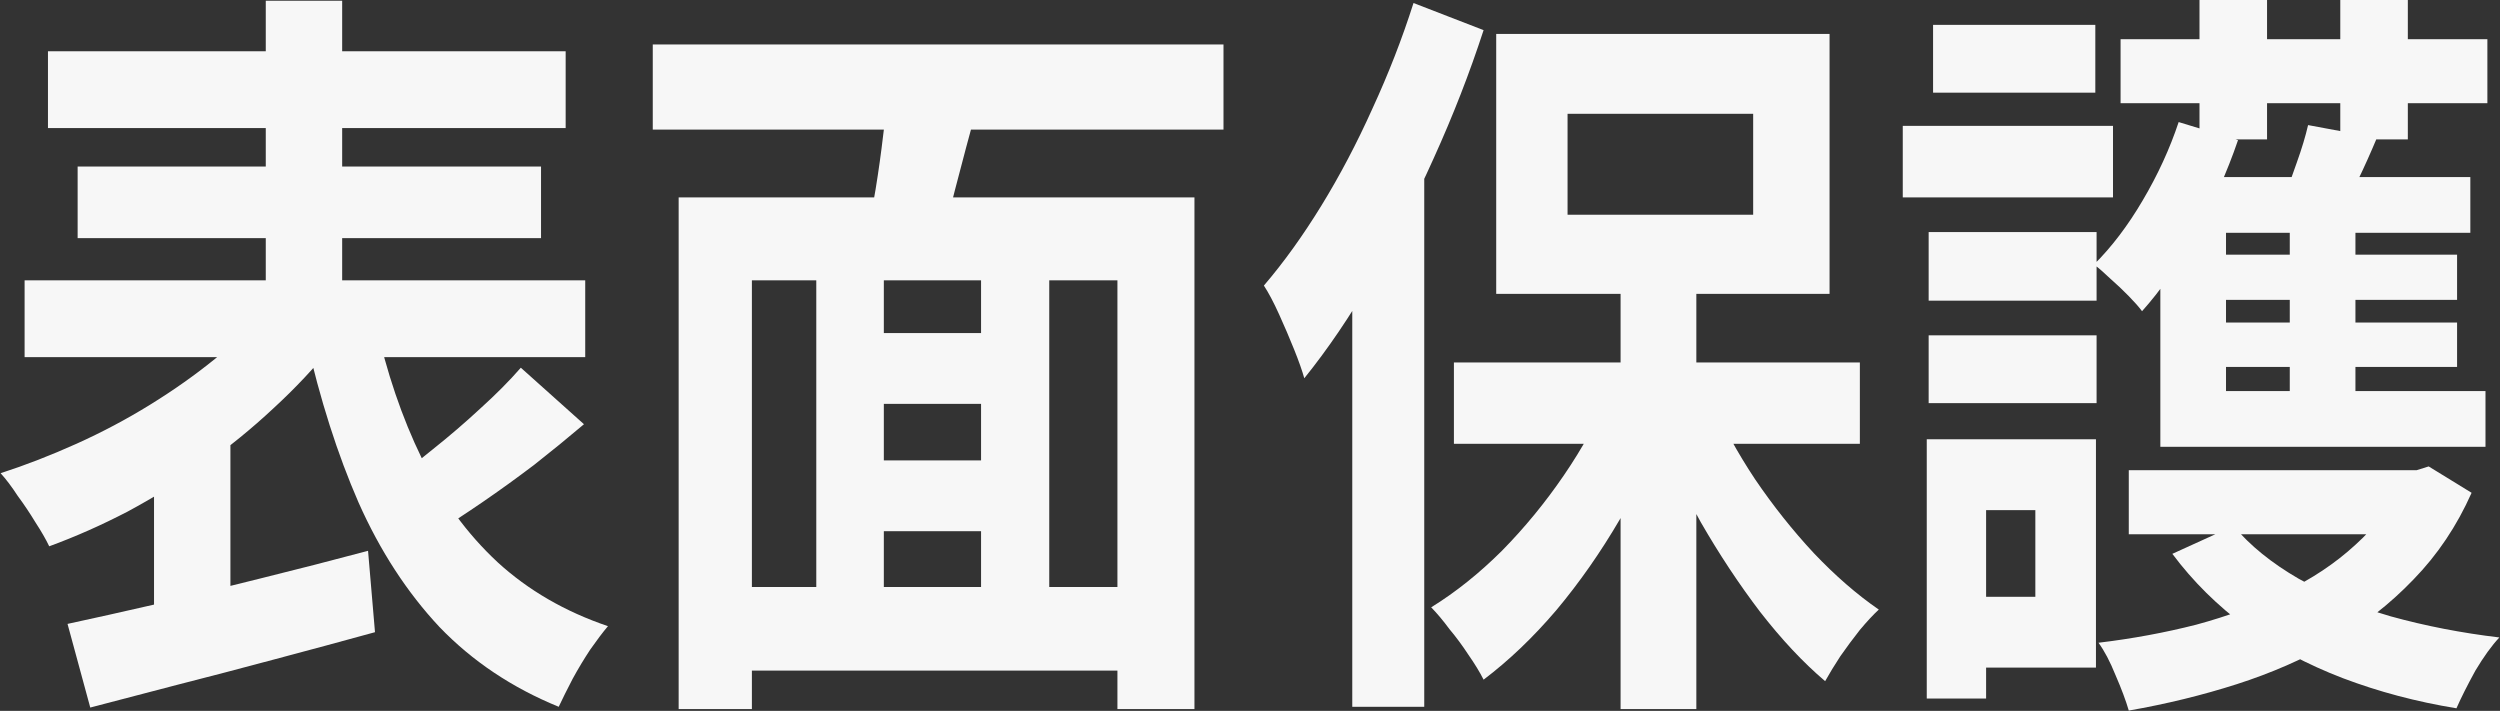 <svg width="415" height="118" viewBox="0 0 415 118" fill="none" xmlns="http://www.w3.org/2000/svg">
<rect x="0" y="0" width="415" height="118" fill="#333333" stroke="none"/>
<path d="M353.378 78.051H401.901V88.683H353.378V78.051ZM398.967 78.051H401.167L403.159 77.426L410.285 81.804C407.84 87.308 404.626 92.102 400.643 96.188C396.731 100.274 392.294 103.735 387.334 106.57C382.373 109.405 377.028 111.74 371.299 113.575C365.57 115.409 359.596 116.869 353.378 117.953C352.889 116.285 352.155 114.325 351.177 112.074C350.269 109.822 349.326 108.029 348.348 106.695C353.937 106.028 359.352 105.027 364.592 103.693C369.832 102.276 374.688 100.483 379.159 98.315C383.701 96.147 387.648 93.52 391.002 90.434C394.425 87.349 397.08 83.805 398.967 79.802V78.051ZM370.775 87.308C373.5 90.56 377.098 93.478 381.57 96.063C386.041 98.565 391.142 100.65 396.871 102.317C402.6 103.902 408.608 105.069 414.896 105.82C413.639 107.154 412.311 108.988 410.914 111.323C409.586 113.742 408.538 115.826 407.77 117.577C401.133 116.493 394.844 114.826 388.906 112.574C383.037 110.323 377.692 107.487 372.871 104.068C368.12 100.566 364.033 96.522 360.609 91.936L370.775 87.308ZM352.016 6.504H412.905V17.136H352.016V6.504ZM363.753 42.278H407.875V49.783H363.753V42.278ZM363.753 53.535H407.875V60.915H363.753V53.535ZM365.116 0H376.33V23.14H365.116V0ZM380.102 33.647H391.002V71.922H380.102V33.647ZM388.487 0H399.7V23.14H388.487V0ZM361.657 20.263L371.509 23.265C369.692 28.602 367.352 33.814 364.487 38.901C361.623 43.987 358.653 48.24 355.579 51.659C355.09 50.992 354.356 50.158 353.378 49.157C352.4 48.157 351.387 47.198 350.339 46.281C349.291 45.28 348.383 44.488 347.614 43.904C350.549 40.985 353.238 37.441 355.684 33.272C358.199 29.019 360.19 24.683 361.657 20.263ZM383.142 20.764L394.565 22.89C393.517 25.392 392.469 27.727 391.421 29.895C390.373 31.979 389.43 33.814 388.591 35.398L378.95 33.272C379.718 31.354 380.487 29.269 381.255 27.018C382.094 24.683 382.722 22.598 383.142 20.764ZM410.076 29.394V38.65H369.518V64.918H412.591V74.174H358.618V29.394H410.076ZM320.156 38.525H348.033V49.908H320.156V38.525ZM320.89 4.128H347.824V15.385H320.89V4.128ZM320.156 55.662H348.033V66.919H320.156V55.662ZM315.859 20.889H350.758V32.772H315.859V20.889ZM325.92 72.923H347.929V110.823H325.92V99.065H337.868V84.681H325.92V72.923ZM319.842 72.923H329.693V115.951H319.842V72.923Z" fill="#F7F7F7"/>
<path d="M269.017 44.404H281.593V117.702H269.017V44.404ZM241.35 60.164H308.737V73.673H241.35V60.164ZM284.004 66.168C285.96 70.671 288.406 75.132 291.34 79.552C294.344 83.972 297.593 88.058 301.086 91.81C304.65 95.563 308.248 98.69 311.881 101.191C310.973 102.025 309.925 103.151 308.737 104.568C307.619 105.986 306.536 107.445 305.488 108.946C304.51 110.447 303.672 111.823 302.973 113.074C299.34 109.989 295.742 106.153 292.178 101.567C288.685 96.98 285.401 92.019 282.327 86.682C279.323 81.261 276.738 75.758 274.572 70.171L284.004 66.168ZM267.236 64.917L277.087 69.045C274.851 74.882 272.126 80.594 268.913 86.181C265.699 91.685 262.17 96.73 258.328 101.316C254.485 105.819 250.468 109.655 246.275 112.824C245.647 111.573 244.808 110.197 243.76 108.696C242.782 107.195 241.734 105.778 240.616 104.443C239.568 103.026 238.555 101.817 237.577 100.816C241.629 98.314 245.542 95.187 249.315 91.435C253.088 87.599 256.511 83.43 259.585 78.927C262.729 74.34 265.279 69.671 267.236 64.917ZM260.214 18.887V35.648H291.026V18.887H260.214ZM248.371 5.628H303.706V48.782H248.371V5.628ZM234.643 0.5L246.275 5.003C243.97 12.091 241.21 19.179 237.996 26.267C234.852 33.272 231.429 39.943 227.726 46.28C224.093 52.534 220.355 58.038 216.512 62.791C216.163 61.54 215.604 59.956 214.835 58.038C214.067 56.12 213.228 54.16 212.32 52.159C211.412 50.158 210.573 48.573 209.805 47.406C213.088 43.57 216.267 39.15 219.342 34.147C222.416 29.144 225.245 23.765 227.83 18.012C230.485 12.258 232.756 6.421 234.643 0.5ZM224.477 35.023L236.424 20.763V20.888V117.327H224.477V35.023Z" fill="#F7F7F7"/>
<path d="M140.848 55.286H167.886V67.044H140.848V55.286ZM140.848 76.425H167.991V88.183H140.848V76.425ZM120.621 97.439H191.362V111.323H120.621V97.439ZM112.656 32.772H198.279V117.702H185.493V46.531H124.813V117.702H112.656V32.772ZM135.503 41.903H146.717V103.693H135.503V41.903ZM162.856 41.903H174.174V103.568H162.856V41.903ZM147.45 13.884L162.227 17.637C160.97 22.223 159.747 26.809 158.559 31.396C157.441 35.899 156.358 39.776 155.31 43.028L143.887 39.401C144.376 36.983 144.865 34.314 145.354 31.396C145.843 28.394 146.262 25.392 146.612 22.39C147.031 19.304 147.31 16.469 147.45 13.884ZM108.359 7.38H203.1V21.514H108.359V7.38Z" fill="#F7F7F7"/>
<path d="M7.962 8.506H93.899V21.264H7.962V8.506ZM12.887 27.643H89.811V39.526H12.887V27.643ZM4.084 46.531H97.147V59.289H4.084V46.531ZM44.118 0.125H56.799V57.163H44.118V0.125ZM44.223 51.159L55.122 57.413C52.258 60.998 49.009 64.459 45.376 67.794C41.812 71.13 37.97 74.257 33.847 77.176C29.725 80.011 25.498 82.596 21.167 84.931C16.835 87.182 12.503 89.1 8.171 90.685C7.612 89.517 6.844 88.183 5.866 86.682C4.957 85.181 3.979 83.722 2.931 82.304C1.953 80.803 1.01 79.552 0.102 78.552C4.224 77.217 8.416 75.591 12.678 73.673C16.94 71.755 21.027 69.587 24.939 67.169C28.852 64.751 32.45 62.208 35.734 59.539C39.088 56.871 41.917 54.077 44.223 51.159ZM62.353 53.535C64.17 61.791 66.72 69.296 70.004 76.05C73.288 82.804 77.48 88.558 82.58 93.311C87.68 97.981 93.794 101.525 100.92 103.943C100.012 105.027 99.034 106.32 97.986 107.821C96.938 109.405 95.96 111.031 95.051 112.699C94.143 114.45 93.374 115.993 92.746 117.327C84.99 114.158 78.388 109.739 72.938 104.068C67.558 98.315 63.087 91.435 59.524 83.43C56.03 75.425 53.131 66.335 50.825 56.162L62.353 53.535ZM86.458 61.04L96.938 70.421C94.283 72.673 91.523 74.924 88.659 77.176C85.794 79.344 82.964 81.387 80.17 83.305C77.375 85.223 74.755 86.932 72.309 88.433L64.449 80.303C66.755 78.635 69.235 76.717 71.89 74.549C74.615 72.381 77.235 70.129 79.75 67.794C82.335 65.46 84.571 63.208 86.458 61.04ZM11.21 103.568C15.472 102.651 20.328 101.567 25.778 100.316C31.297 98.982 37.061 97.564 43.07 96.063C49.148 94.562 55.157 93.019 61.096 91.435L62.249 104.944C56.799 106.445 51.245 107.946 45.585 109.447C39.996 110.948 34.581 112.366 29.341 113.7C24.171 115.034 19.385 116.285 14.983 117.452L11.21 103.568ZM25.568 78.176L33.847 68.295L38.249 69.671V105.569H25.568V78.176Z" fill="#F7F7F7"/>
</svg>
